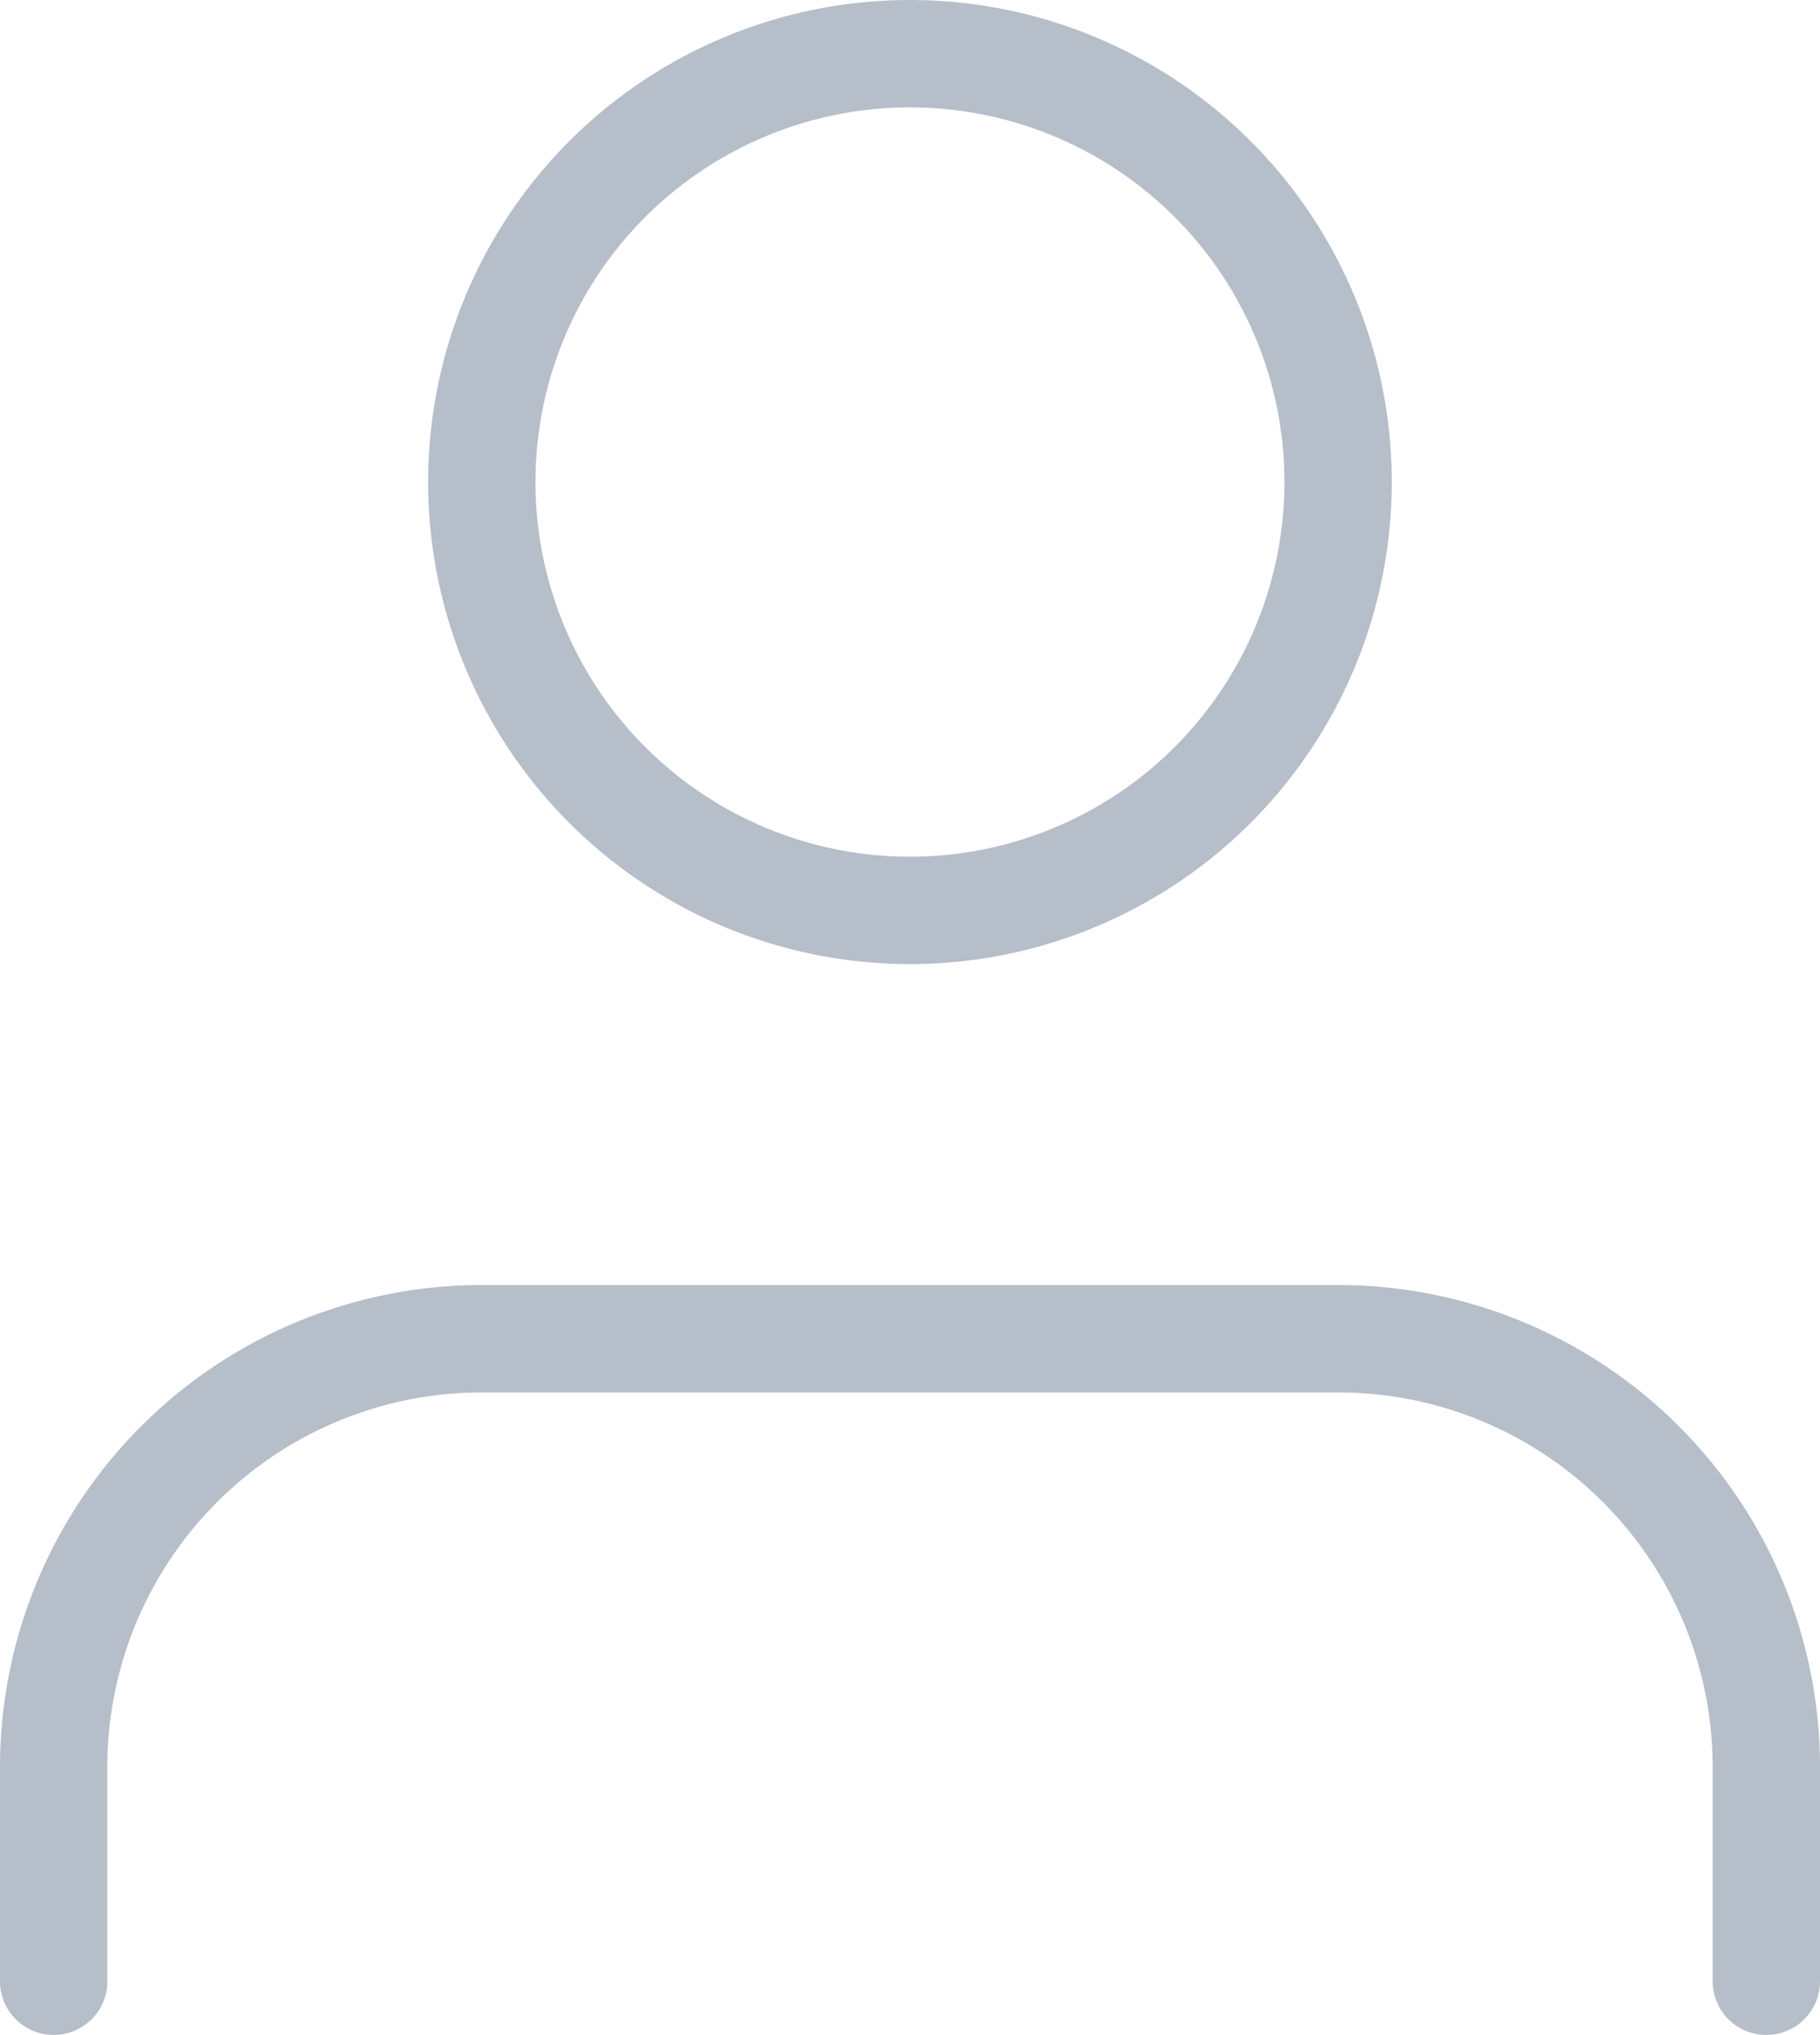 <svg xmlns="http://www.w3.org/2000/svg" width="21.195" height="23.687" viewBox="0 0 21.195 23.687">
  <g id="Icon_feather-user" data-name="Icon feather-user" transform="translate(0.625 0.625)" opacity="0.3">
    <path id="Path_301" data-name="Path 301" d="M25.945,29.979V27.486A4.986,4.986,0,0,0,20.958,22.5H10.986A4.986,4.986,0,0,0,6,27.486v2.493" transform="translate(-6 -7.542)" fill="none" stroke="#082649" stroke-linecap="round" stroke-linejoin="round" stroke-width="1.25"/>
    <path id="Path_302" data-name="Path 302" d="M21.972,9.486A4.986,4.986,0,1,1,16.986,4.5,4.986,4.986,0,0,1,21.972,9.486Z" transform="translate(-7.014 -4.5)" fill="none" stroke="#082649" stroke-linecap="round" stroke-linejoin="round" stroke-width="1.25"/>
  </g>
</svg>
